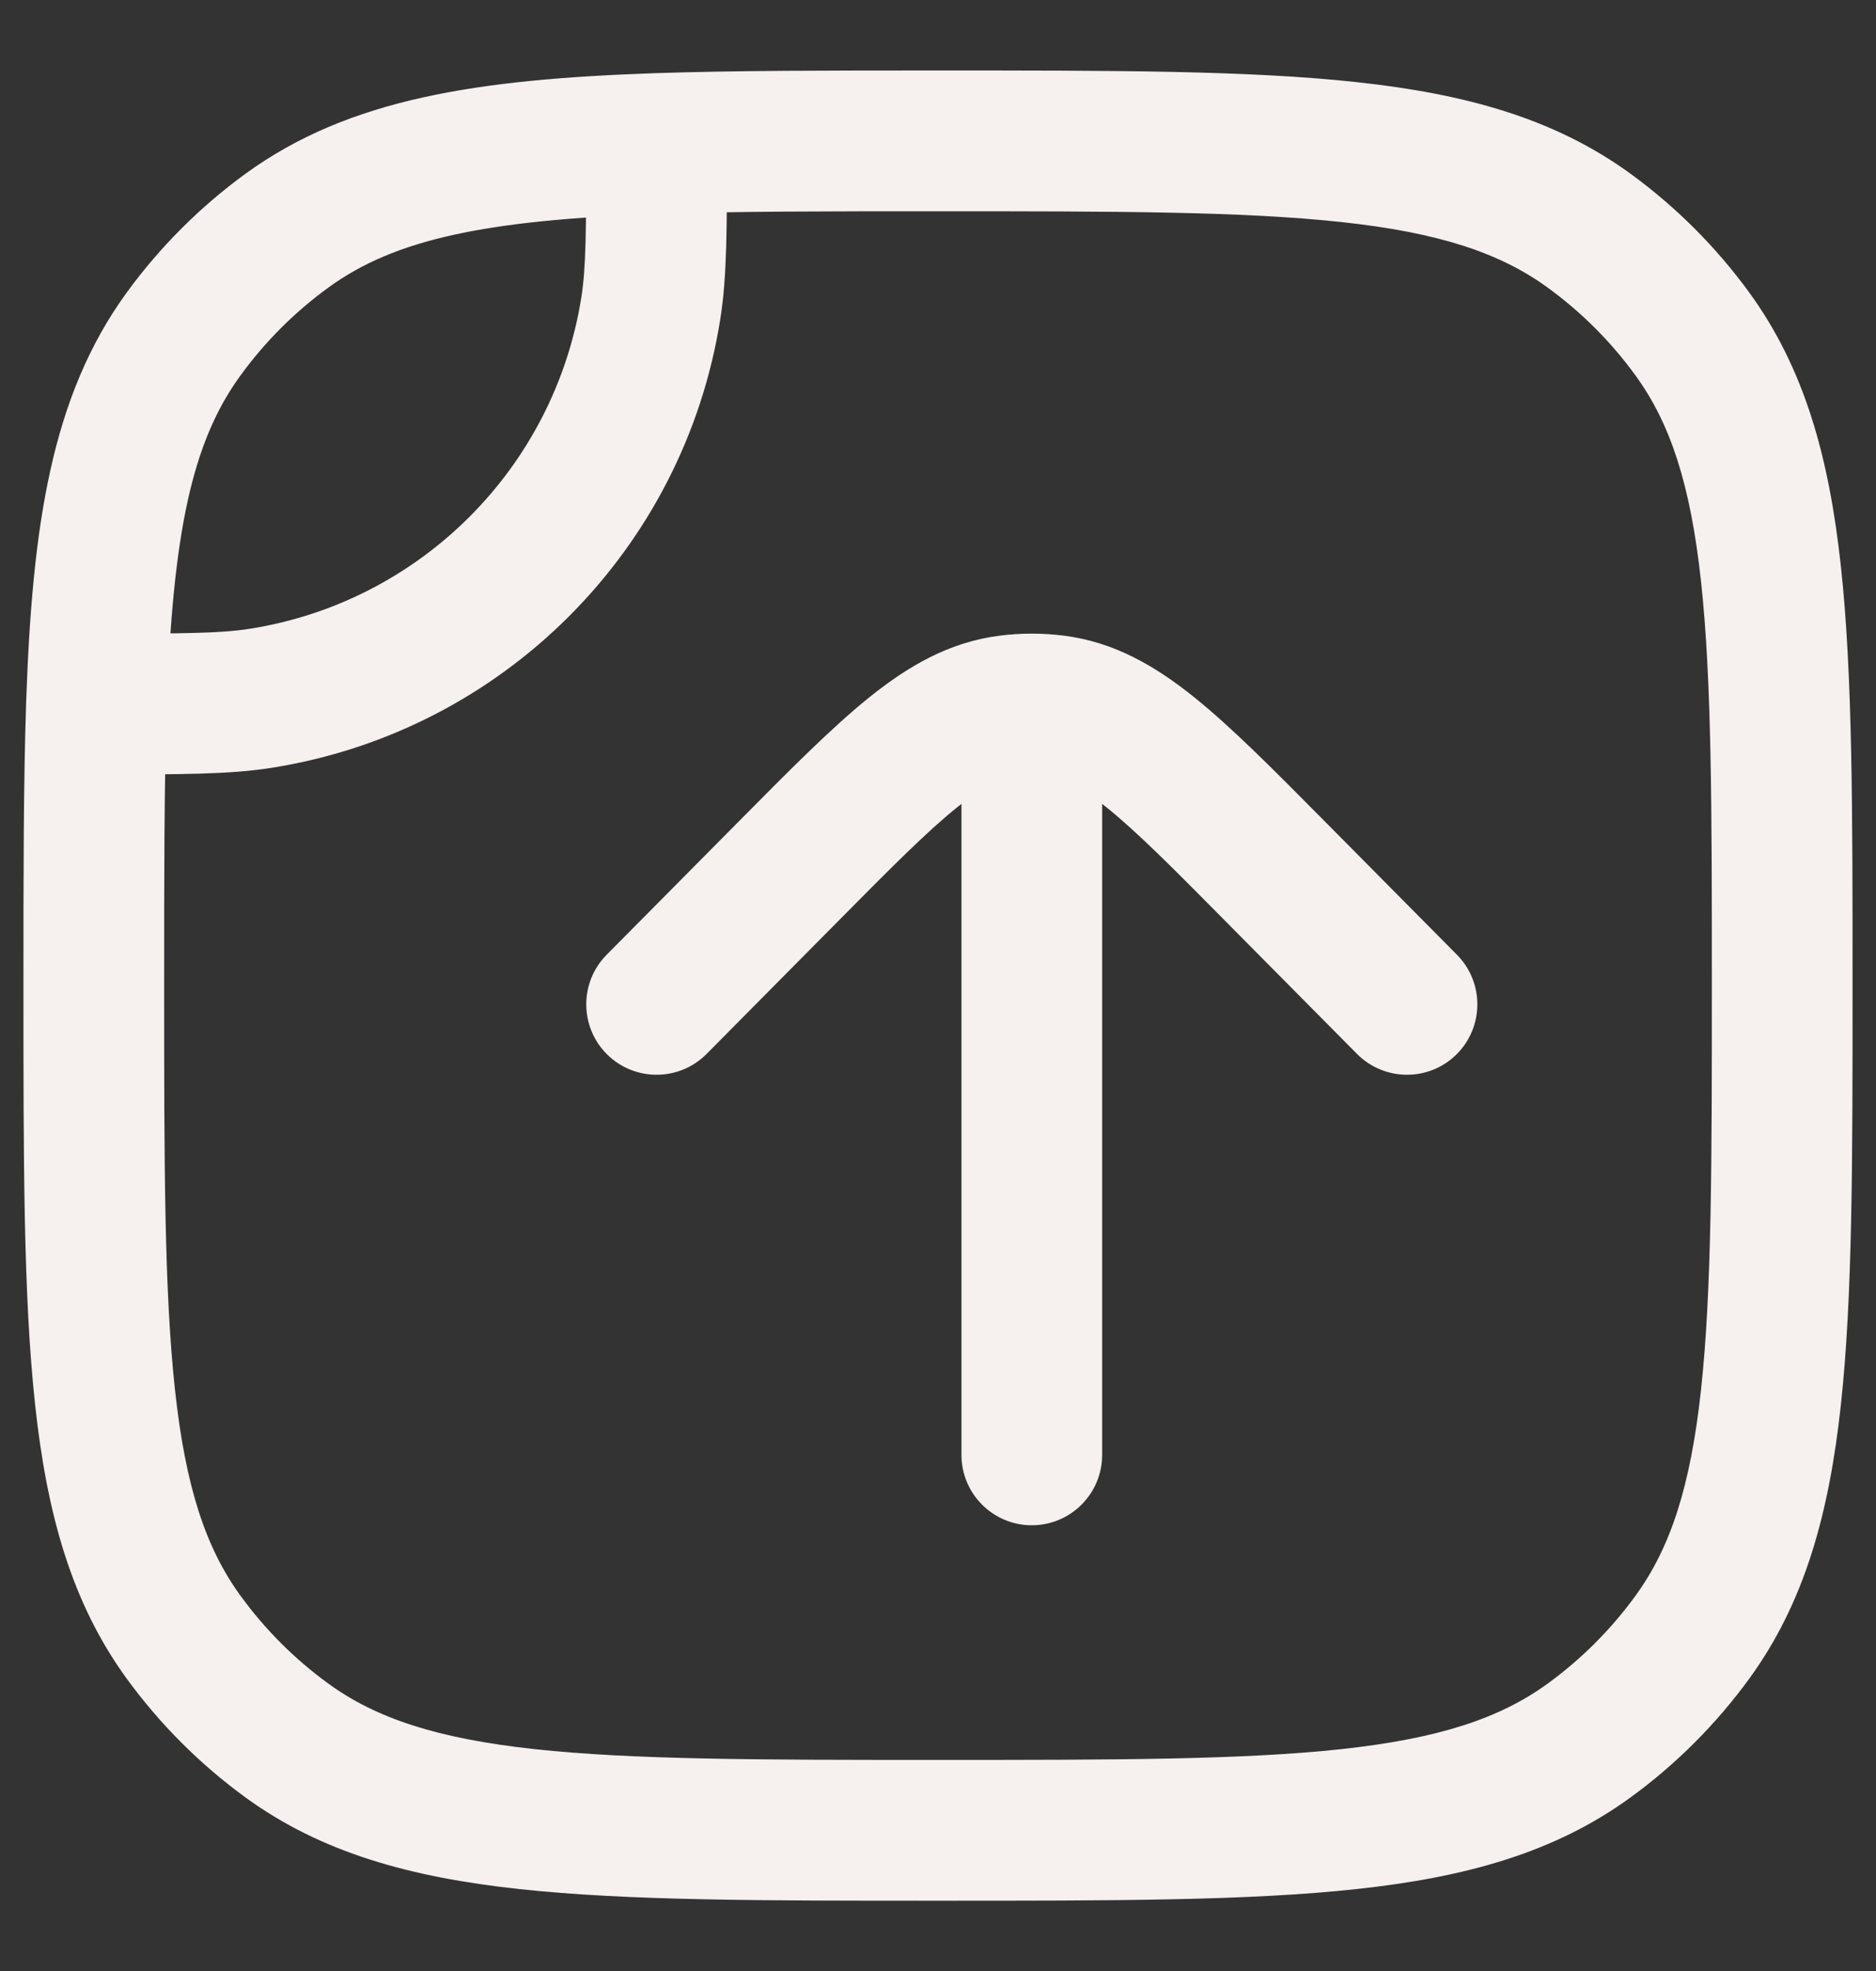 <svg width="20" height="21" viewBox="0 0 20 21" fill="none" xmlns="http://www.w3.org/2000/svg">
<rect x="0" y="0" width="20" height="21" fill="#333333" stroke="none"/>
<path d="M2.782 7.439L2.9 8.18H2.9L2.782 7.439ZM6.938 3.283L7.679 3.4V3.4L6.938 3.283ZM16.939 18.546L16.498 17.939L16.939 18.546ZM18.045 17.44L17.438 16.999L18.045 17.44ZM1.955 17.44L2.562 16.999L1.955 17.44ZM3.061 18.546L3.502 17.939L3.061 18.546ZM3.061 2.456L2.62 1.849L3.061 2.456ZM1.955 3.562L1.348 3.121L1.955 3.562ZM16.939 2.456L16.498 3.063L16.939 2.456ZM18.045 3.562L17.438 4.003L18.045 3.562ZM7 1.53L6.974 0.78L7 1.53ZM1.029 7.501L0.279 7.475L1.029 7.501ZM10.25 15.501C10.25 15.915 10.586 16.251 11 16.251C11.414 16.251 11.75 15.915 11.75 15.501H10.25ZM6.467 10.173C6.176 10.467 6.178 10.942 6.472 11.234C6.766 11.525 7.241 11.523 7.533 11.229L6.467 10.173ZM8.398 9.291L8.931 9.819H8.931L8.398 9.291ZM13.602 9.291L13.069 9.819L13.602 9.291ZM14.467 11.229C14.759 11.523 15.234 11.525 15.528 11.234C15.822 10.942 15.824 10.467 15.533 10.173L14.467 11.229ZM10.749 7.517L10.655 6.773H10.655L10.749 7.517ZM11.251 7.517L11.345 6.773H11.345L11.251 7.517ZM11 7.501V6.751V7.501ZM2.9 8.18C5.36 7.79 7.29 5.861 7.679 3.4L6.198 3.166C5.91 4.984 4.483 6.411 2.665 6.699L2.9 8.18ZM10 20.251C11.858 20.251 13.312 20.252 14.463 20.127C15.629 20.001 16.573 19.739 17.38 19.153L16.498 17.939C15.99 18.308 15.34 18.523 14.302 18.636C13.25 18.75 11.892 18.751 10 18.751V20.251ZM18.25 10.501C18.25 12.393 18.249 13.751 18.135 14.803C18.023 15.841 17.807 16.491 17.438 16.999L18.652 17.881C19.238 17.074 19.5 16.13 19.626 14.964C19.751 13.813 19.75 12.359 19.75 10.501H18.25ZM17.38 19.153C17.868 18.798 18.297 18.369 18.652 17.881L17.438 16.999C17.176 17.36 16.859 17.677 16.498 17.939L17.38 19.153ZM0.25 10.501C0.25 12.359 0.249 13.813 0.374 14.964C0.5 16.13 0.762 17.074 1.348 17.881L2.562 16.999C2.193 16.491 1.977 15.841 1.865 14.803C1.751 13.751 1.75 12.393 1.75 10.501H0.25ZM10 18.751C8.108 18.751 6.75 18.75 5.698 18.636C4.66 18.523 4.01 18.308 3.502 17.939L2.62 19.153C3.427 19.739 4.371 20.001 5.536 20.127C6.688 20.252 8.142 20.251 10 20.251V18.751ZM1.348 17.881C1.703 18.369 2.132 18.798 2.62 19.153L3.502 17.939C3.141 17.677 2.824 17.36 2.562 16.999L1.348 17.881ZM2.62 1.849C2.132 2.204 1.703 2.633 1.348 3.121L2.562 4.003C2.824 3.642 3.141 3.325 3.502 3.063L2.62 1.849ZM10 2.251C11.892 2.251 13.25 2.252 14.302 2.366C15.34 2.478 15.99 2.694 16.498 3.063L17.38 1.849C16.573 1.263 15.629 1.001 14.463 0.875C13.312 0.75 11.858 0.751 10 0.751V2.251ZM19.75 10.501C19.75 8.643 19.751 7.189 19.626 6.037C19.5 4.872 19.238 3.928 18.652 3.121L17.438 4.003C17.807 4.511 18.023 5.161 18.135 6.199C18.249 7.251 18.25 8.609 18.25 10.501H19.75ZM16.498 3.063C16.859 3.325 17.176 3.642 17.438 4.003L18.652 3.121C18.297 2.633 17.868 2.204 17.38 1.849L16.498 3.063ZM10 0.751C8.835 0.751 7.834 0.751 6.974 0.78L7.026 2.279C7.854 2.251 8.827 2.251 10 2.251V0.751ZM6.974 0.78C5.101 0.845 3.724 1.047 2.62 1.849L3.502 3.063C4.207 2.55 5.171 2.343 7.026 2.279L6.974 0.78ZM6.25 1.53C6.25 2.467 6.247 2.854 6.198 3.166L7.679 3.4C7.752 2.943 7.75 2.412 7.75 1.53L6.25 1.53ZM1.75 10.501C1.75 9.328 1.75 8.355 1.778 7.527L0.279 7.475C0.25 8.335 0.25 9.336 0.25 10.501H1.75ZM1.778 7.527C1.842 5.672 2.049 4.708 2.562 4.003L1.348 3.121C0.546 4.225 0.344 5.602 0.279 7.475L1.778 7.527ZM1.029 8.251C1.911 8.251 2.442 8.253 2.9 8.18L2.665 6.699C2.353 6.748 1.966 6.751 1.029 6.751L1.029 8.251ZM11.75 15.501V8.301H10.25V15.501H11.75ZM7.533 11.229L8.931 9.819L7.865 8.763L6.467 10.173L7.533 11.229ZM13.069 9.819L14.467 11.229L15.533 10.173L14.135 8.763L13.069 9.819ZM8.931 9.819C9.5 9.244 9.884 8.858 10.207 8.599C10.517 8.35 10.698 8.28 10.844 8.261L10.655 6.773C10.121 6.841 9.684 7.095 9.267 7.43C8.863 7.755 8.41 8.213 7.865 8.763L8.931 9.819ZM14.135 8.763C13.59 8.213 13.137 7.755 12.733 7.43C12.316 7.095 11.879 6.841 11.345 6.773L11.156 8.261C11.302 8.28 11.483 8.35 11.793 8.599C12.116 8.858 12.5 9.244 13.069 9.819L14.135 8.763ZM10.844 8.261C10.896 8.254 10.948 8.251 11 8.251V6.751C10.885 6.751 10.769 6.758 10.655 6.773L10.844 8.261ZM11 8.251C11.052 8.251 11.104 8.254 11.156 8.261L11.345 6.773C11.231 6.758 11.115 6.751 11 6.751V8.251ZM11.75 8.301V7.501H10.25V8.301H11.75Z" fill="#F6F0EE"/>
</svg>
